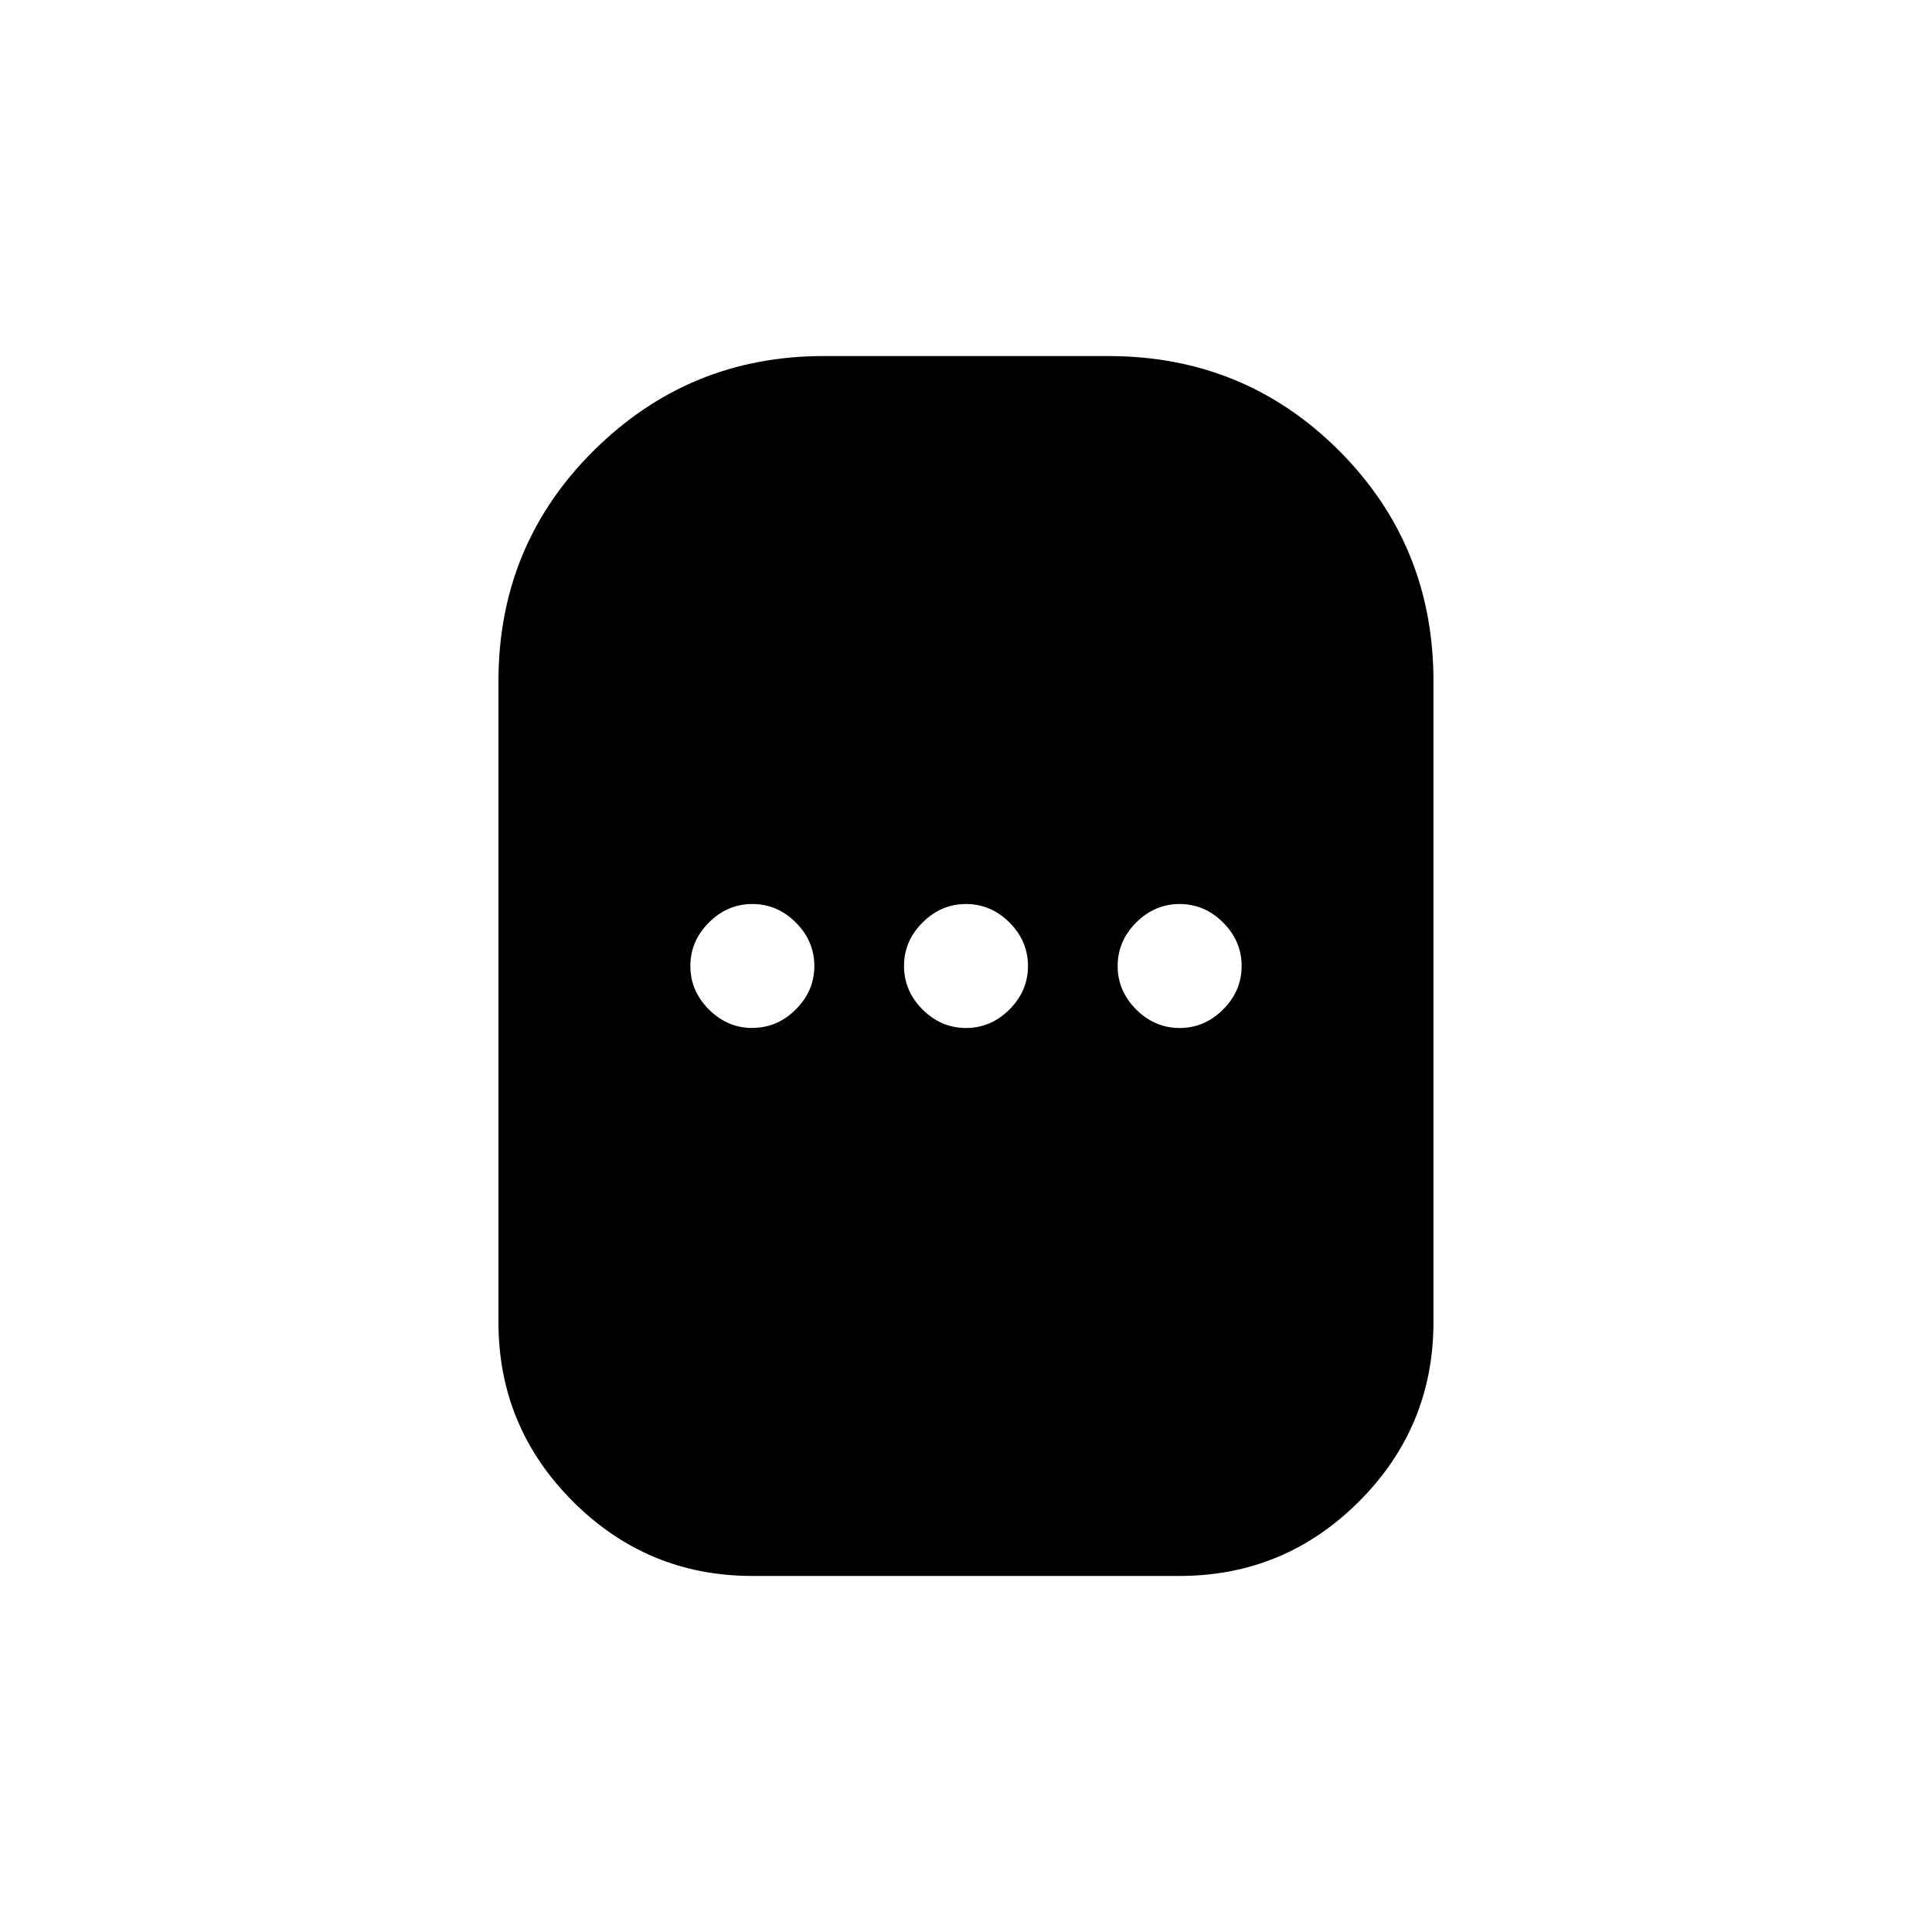 <svg xmlns="http://www.w3.org/2000/svg" width="1em" height="1em" viewBox="0 0 24 24"><path fill="currentColor" d="M9.346 19.577q-1.304 0-2.229-.925t-.925-2.229V8.462q0-1.69 1.184-2.865Q8.56 4.423 10.23 4.423h3.538q1.69 0 2.865 1.174q1.174 1.174 1.174 2.865v7.961q0 1.304-.925 2.229t-2.23.925zm0-6.808q.31 0 .54-.23q.23-.23.23-.539q0-.31-.23-.54q-.23-.23-.54-.23q-.31 0-.54.23q-.23.23-.23.54q0 .31.23.54q.23.23.54.23m2.654 0q.31 0 .54-.23q.23-.23.23-.54q0-.31-.23-.54q-.23-.23-.54-.23q-.31 0-.54.23q-.23.23-.23.54q0 .31.23.54q.23.23.54.23m2.654 0q.31 0 .54-.23q.23-.23.23-.54q0-.31-.23-.54q-.23-.23-.54-.23q-.31 0-.54.23q-.23.23-.23.54q0 .31.23.54q.23.23.54.23"/></svg>